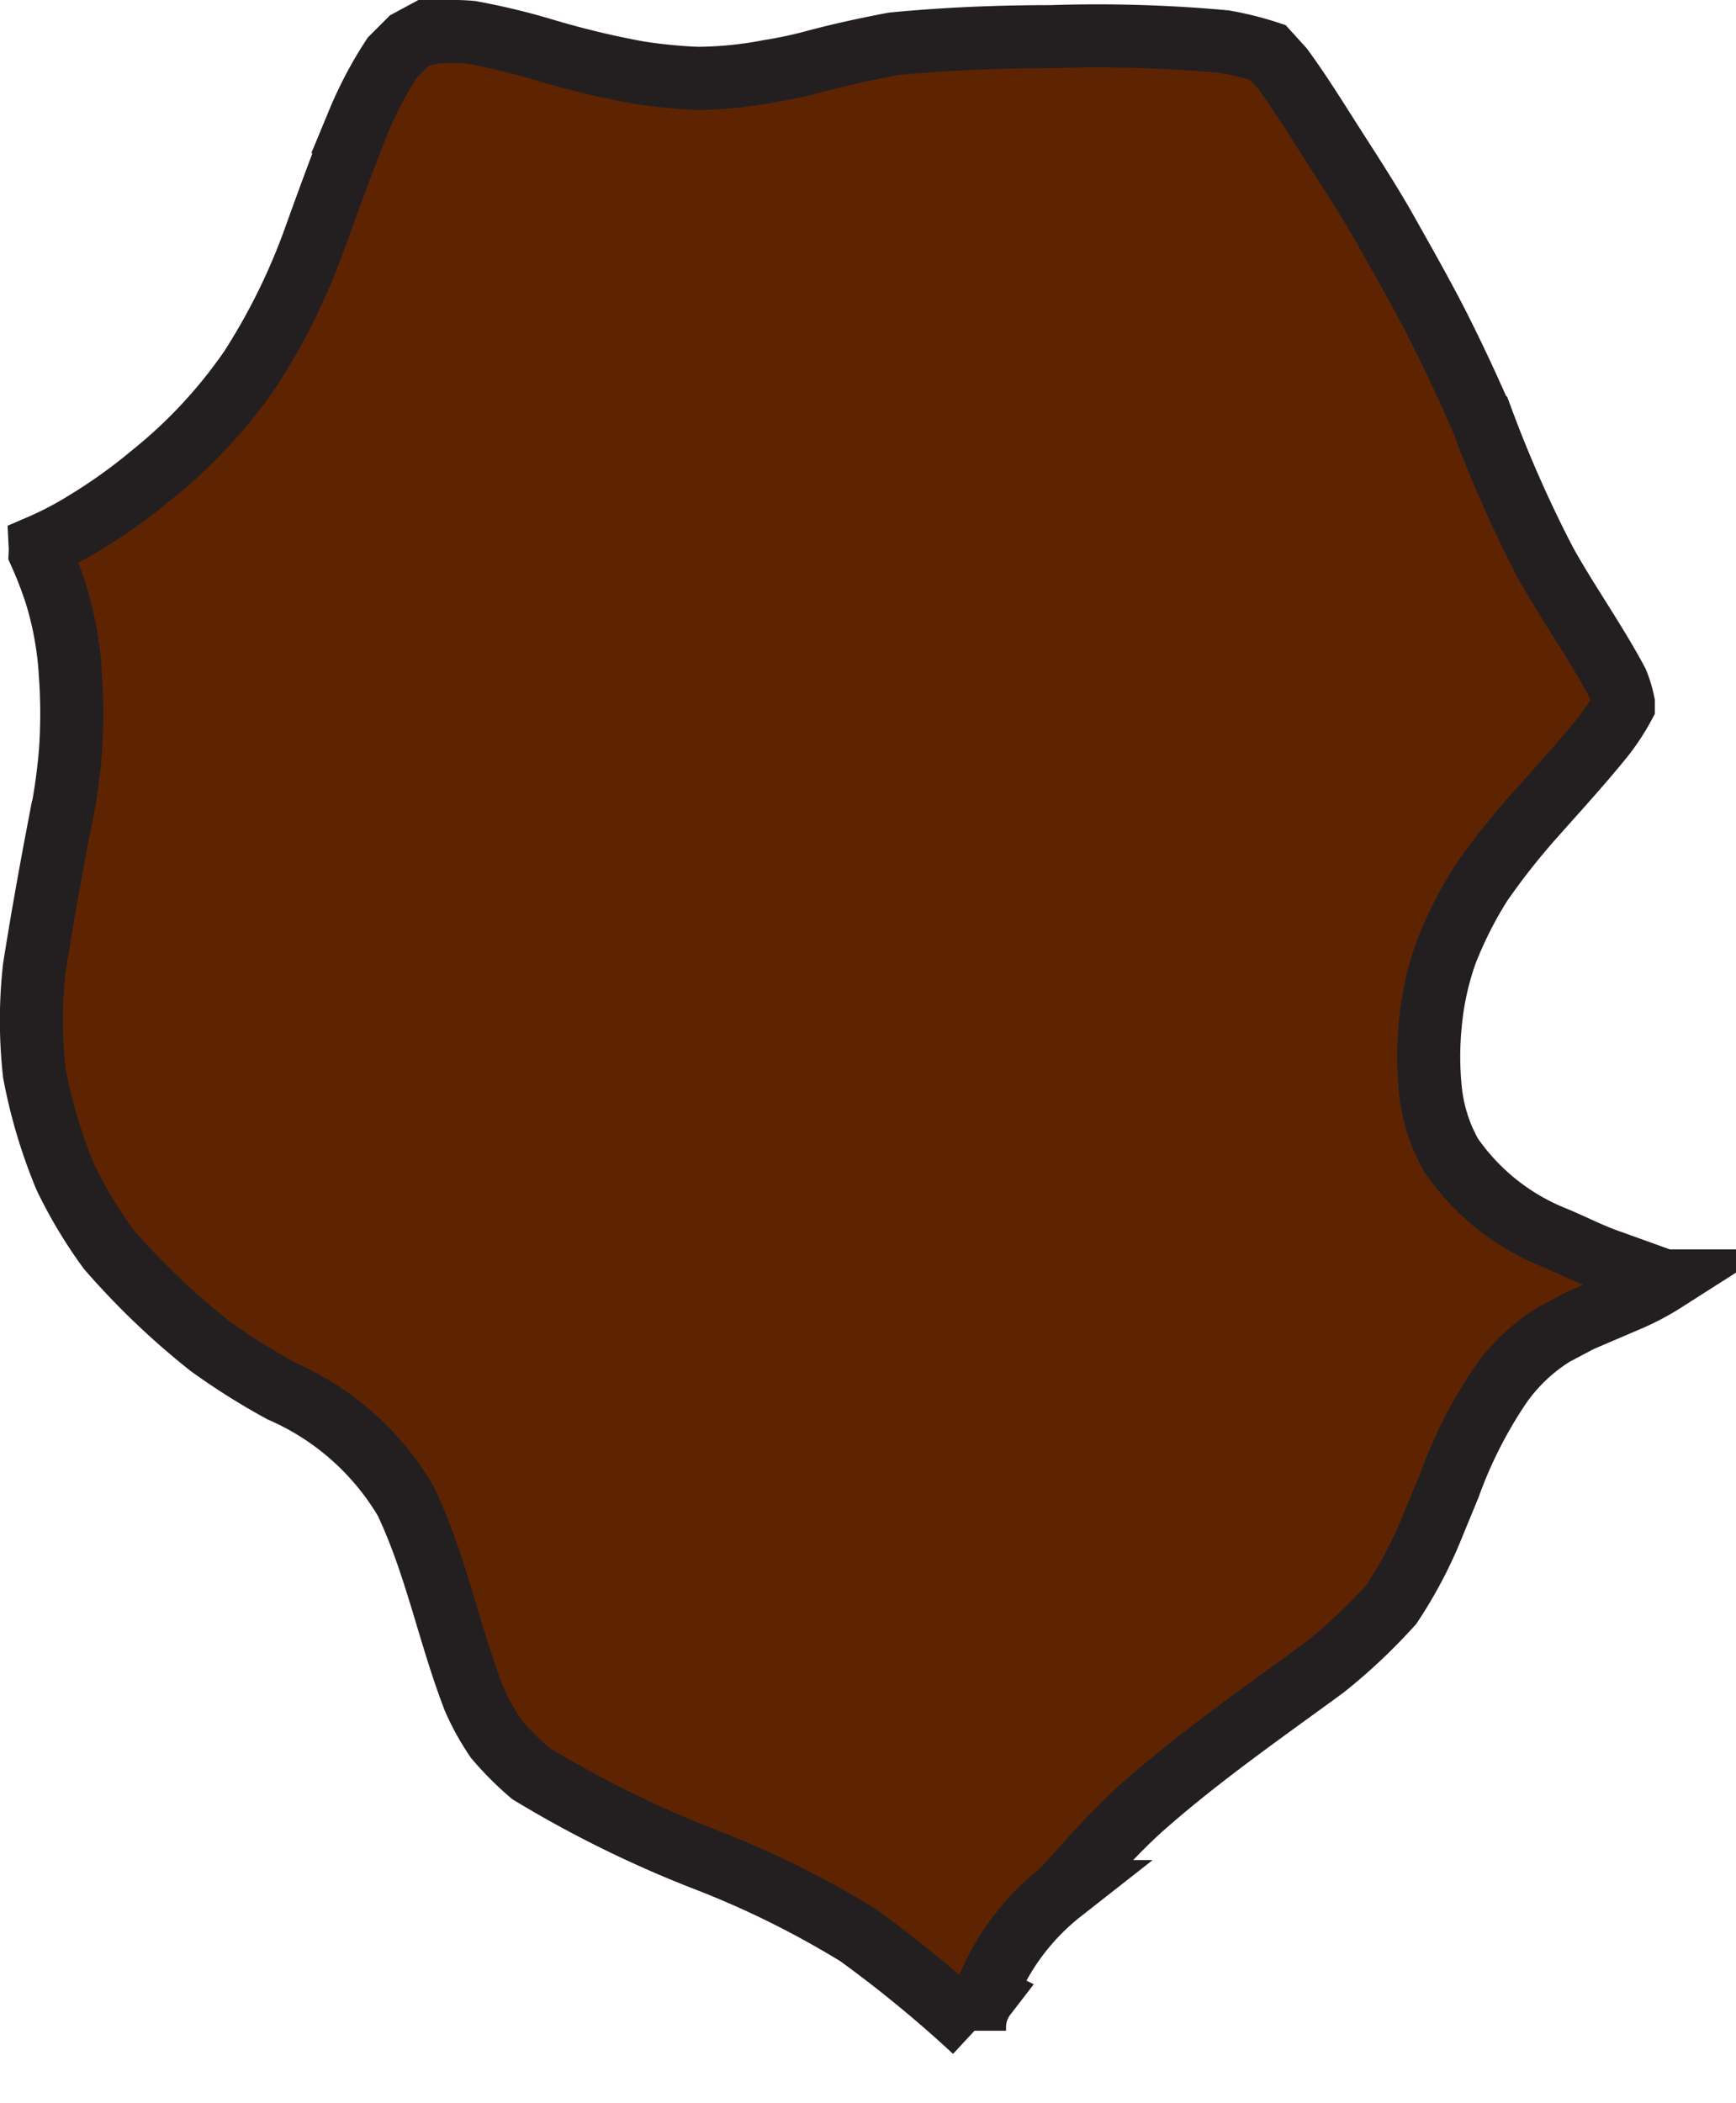 <svg xmlns="http://www.w3.org/2000/svg" width="27.514" height="33.327" viewBox="0 0 27.514 33.327">
  <defs>
    <style>
      .cls-1 {
        fill: #5e2402;
        stroke: #231f20;
        stroke-miterlimit: 10;
      }
    </style>
  </defs>
  <path id="sierraleone" class="cls-1" d="M120.105,289.76a.822.822,0,0,0-.171.491v.068a19.819,19.819,0,0,0-1.849-1.518,14.843,14.843,0,0,0-2.454-1.21,17.811,17.811,0,0,1-2.728-1.347,4.973,4.973,0,0,1-.548-.548,3.84,3.84,0,0,1-.354-.639c-.4-1.039-.605-2.135-1.085-3.139a4.269,4.269,0,0,0-1.964-1.735,10.662,10.662,0,0,1-1.142-.719,11.933,11.933,0,0,1-1.6-1.53,7.309,7.309,0,0,1-.685-1.142,8.255,8.255,0,0,1-.491-1.644,7.514,7.514,0,0,1,0-1.678c.114-.719.24-1.427.377-2.146a9.431,9.431,0,0,0,.194-1.267,8.718,8.718,0,0,0,0-1.221,5.365,5.365,0,0,0-.228-1.279,6.38,6.38,0,0,0-.251-.651,1.134,1.134,0,0,0,0-.114,5.374,5.374,0,0,0,.719-.377,8.531,8.531,0,0,0,1.039-.742,7.9,7.9,0,0,0,1.575-1.69,10.147,10.147,0,0,0,1.027-2.089c.217-.605.445-1.222.685-1.827a6.176,6.176,0,0,1,.537-1.016l.263-.263.126-.068a1.776,1.776,0,0,1,.263-.069,3.425,3.425,0,0,1,.594,0,10.741,10.741,0,0,1,1.142.274,13.988,13.988,0,0,0,1.518.365,8.439,8.439,0,0,0,.925.091,6.206,6.206,0,0,0,1.142-.114,6.843,6.843,0,0,0,.7-.148c.422-.114.845-.205,1.267-.285.833-.08,1.667-.114,2.5-.114a22.149,22.149,0,0,1,2.751.08,5.009,5.009,0,0,1,.685.171h0l.228.251c.3.411.559.833.822,1.244s.582.9.845,1.37.582,1.027.845,1.553.445.925.651,1.393a20.012,20.012,0,0,0,1,2.26c.354.639.788,1.244,1.142,1.906a1.836,1.836,0,0,1,.1.331v.046a3.424,3.424,0,0,1-.331.5c-.342.422-.708.822-1.073,1.233a11.164,11.164,0,0,0-.856,1.085,6.438,6.438,0,0,0-.548,1.085,4.566,4.566,0,0,0-.251,1.142,5.172,5.172,0,0,0,0,1.027,2.637,2.637,0,0,0,.331,1.05,3.618,3.618,0,0,0,1.655,1.313c.3.126.582.274.89.377l.833.3a3.937,3.937,0,0,1-.616.32l-.719.308-.411.217a2.9,2.9,0,0,0-.856.81,7.261,7.261,0,0,0-.811,1.6l-.24.582a6.931,6.931,0,0,1-.674,1.29,8.841,8.841,0,0,1-1.062,1c-.982.719-1.986,1.416-2.9,2.226-.457.411-.856.879-1.267,1.324a3.813,3.813,0,0,0-1.21,1.644Z" transform="translate(-104.489 -258.139)"/>
</svg>
